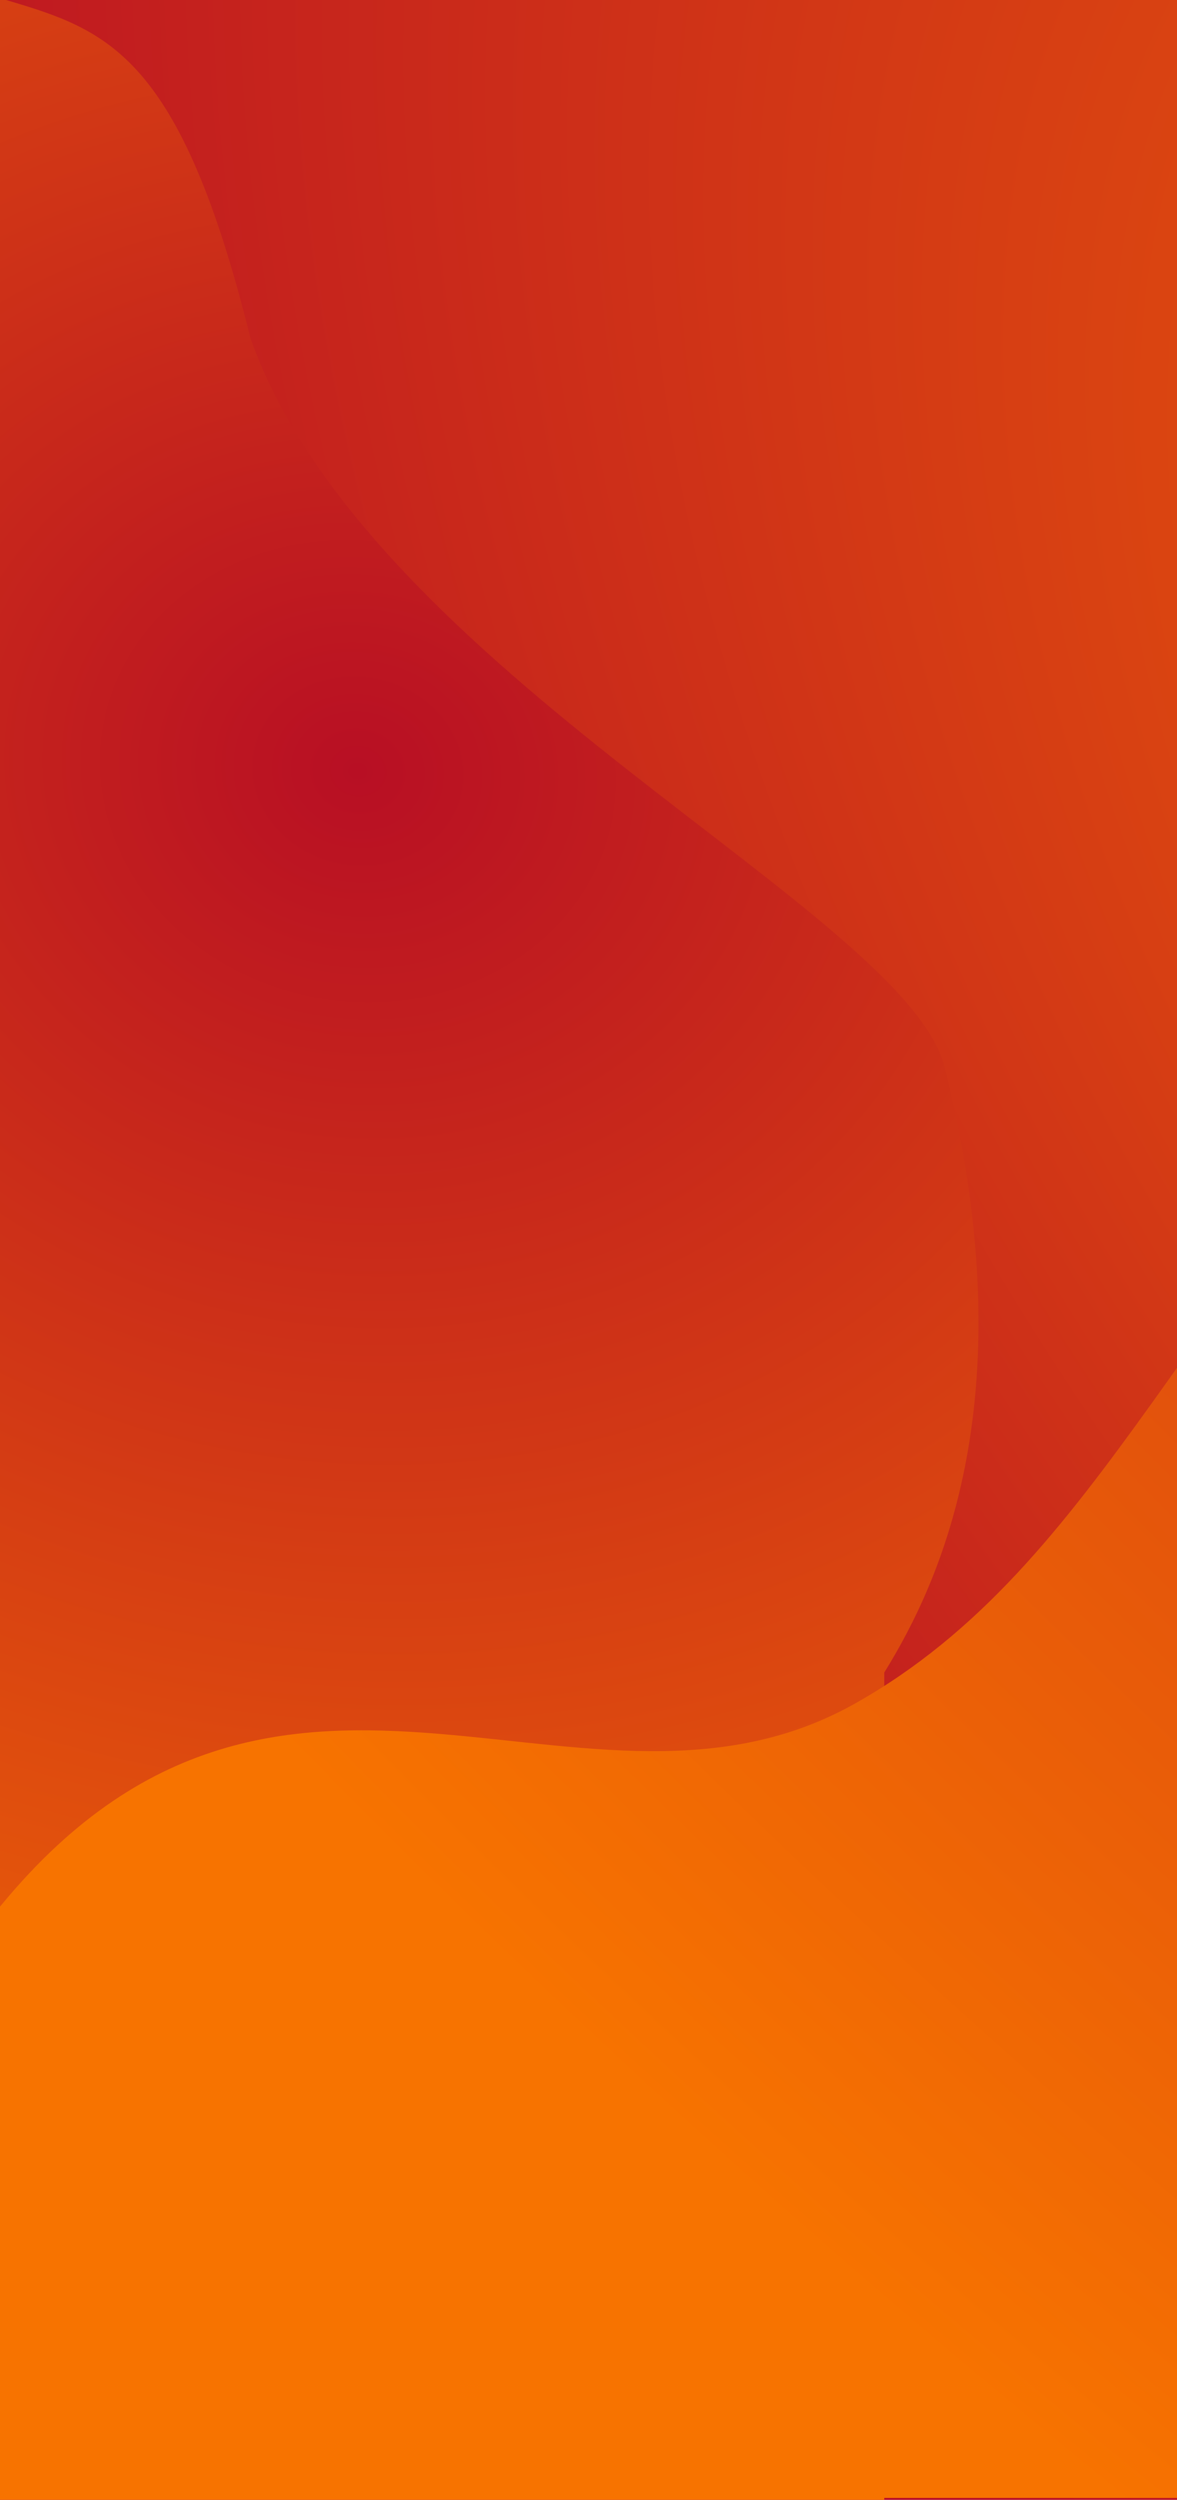 <svg width="390" height="828" viewBox="0 0 390 828" fill="none" xmlns="http://www.w3.org/2000/svg">
<g clip-path="url(#clip0_157_164)">
<rect x="-414" width="1441" height="848" fill="url(#paint0_radial_157_164)"/>
<path d="M2 0C35.768 10 59.716 18 82.99 112C122.006 222.5 300.111 301.971 313 353.5C340.238 462.392 311.664 523.833 293 553.974V848H-95V0H2Z" fill="url(#paint1_radial_157_164)"/>
<path d="M-13.171 649.117C-65 724.5 -414 799 -488 735.5V827.37H954V144.37C808.5 144.37 704.417 115.804 498.684 319.545C392.891 424.315 366.029 517.92 283.035 564.398C189.47 616.797 83.615 508.347 -13.171 649.117Z" fill="url(#paint2_radial_157_164)"/>
</g>
<defs>
<radialGradient id="paint0_radial_157_164" cx="0" cy="0" r="1" gradientUnits="userSpaceOnUse" gradientTransform="translate(807.848 331.5) rotate(134.147) scale(719.807 1222.34)">
<stop stop-color="#F77300"/>
<stop offset="1" stop-color="#B30528"/>
</radialGradient>
<radialGradient id="paint1_radial_157_164" cx="0" cy="0" r="1" gradientUnits="userSpaceOnUse" gradientTransform="translate(117.028 250.5) rotate(111.247) scale(571.337 645.328)">
<stop stop-color="#B30528"/>
<stop stop-color="#B80F24"/>
<stop offset="1" stop-color="#F77300"/>
</radialGradient>
<radialGradient id="paint2_radial_157_164" cx="0" cy="0" r="1" gradientUnits="userSpaceOnUse" gradientTransform="translate(1106.1 136.395) rotate(122.642) scale(999.466 1646.37)">
<stop stop-color="#B30528"/>
<stop offset="1" stop-color="#F77300"/>
</radialGradient>
<clipPath id="clip0_157_164">
<rect width="803" height="828" fill="white" transform="translate(-95)"/>
</clipPath>
</defs>
</svg>
